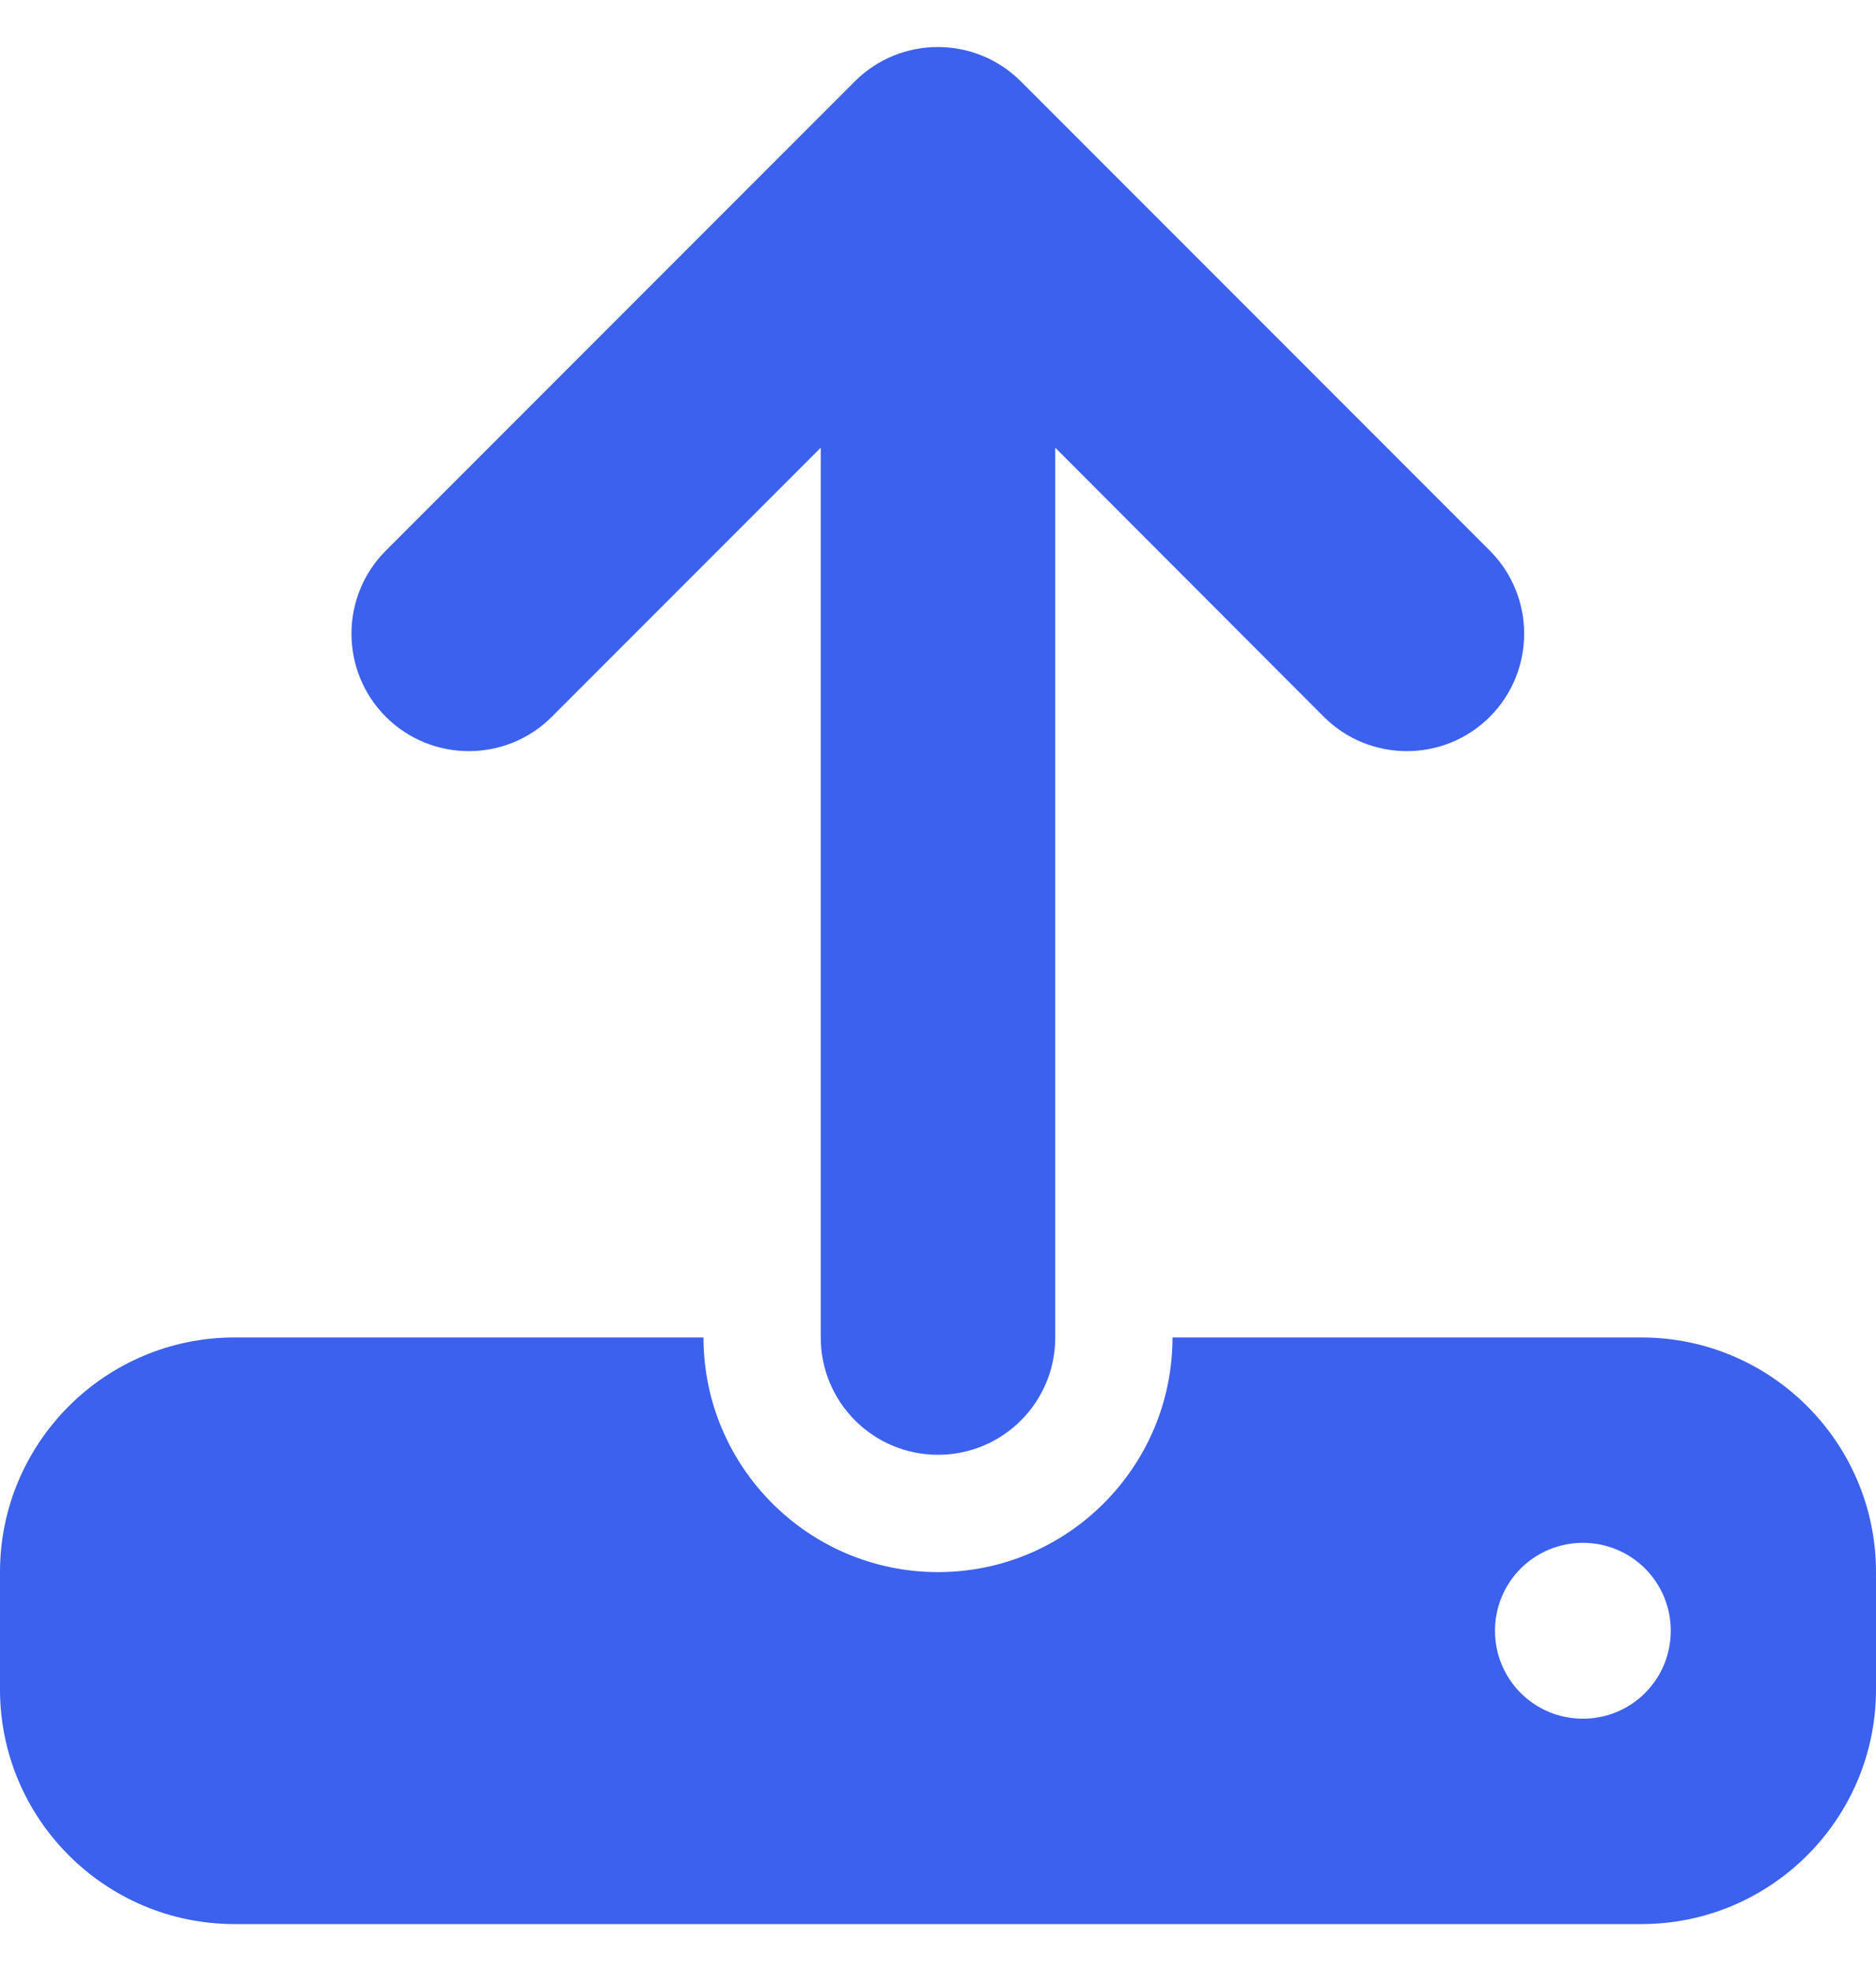 <svg width="20" height="21" viewBox="0 0 20 21" fill="none" xmlns="http://www.w3.org/2000/svg">
<path d="M11.25 4.77V14.25C11.25 14.941 10.691 15.5 10 15.5C9.309 15.5 8.75 14.941 8.75 14.25V4.77L5.883 7.637C5.395 8.125 4.602 8.125 4.113 7.637C3.625 7.148 3.625 6.355 4.113 5.867L9.113 0.867C9.602 0.379 10.395 0.379 10.883 0.867L15.883 5.867C16.371 6.355 16.371 7.148 15.883 7.637C15.395 8.125 14.602 8.125 14.113 7.637L11.25 4.77ZM2.5 14.25H7.5C7.5 15.629 8.621 16.75 10 16.75C11.379 16.75 12.5 15.629 12.5 14.25H17.5C18.879 14.25 20 15.371 20 16.75V18C20 19.379 18.879 20.5 17.5 20.5H2.5C1.121 20.5 0 19.379 0 18V16.75C0 15.371 1.121 14.25 2.5 14.25ZM16.875 18.312C17.124 18.312 17.362 18.214 17.538 18.038C17.714 17.862 17.812 17.624 17.812 17.375C17.812 17.126 17.714 16.888 17.538 16.712C17.362 16.536 17.124 16.438 16.875 16.438C16.626 16.438 16.388 16.536 16.212 16.712C16.036 16.888 15.938 17.126 15.938 17.375C15.938 17.624 16.036 17.862 16.212 18.038C16.388 18.214 16.626 18.312 16.875 18.312Z" fill="#3B61ED"/>
</svg>
